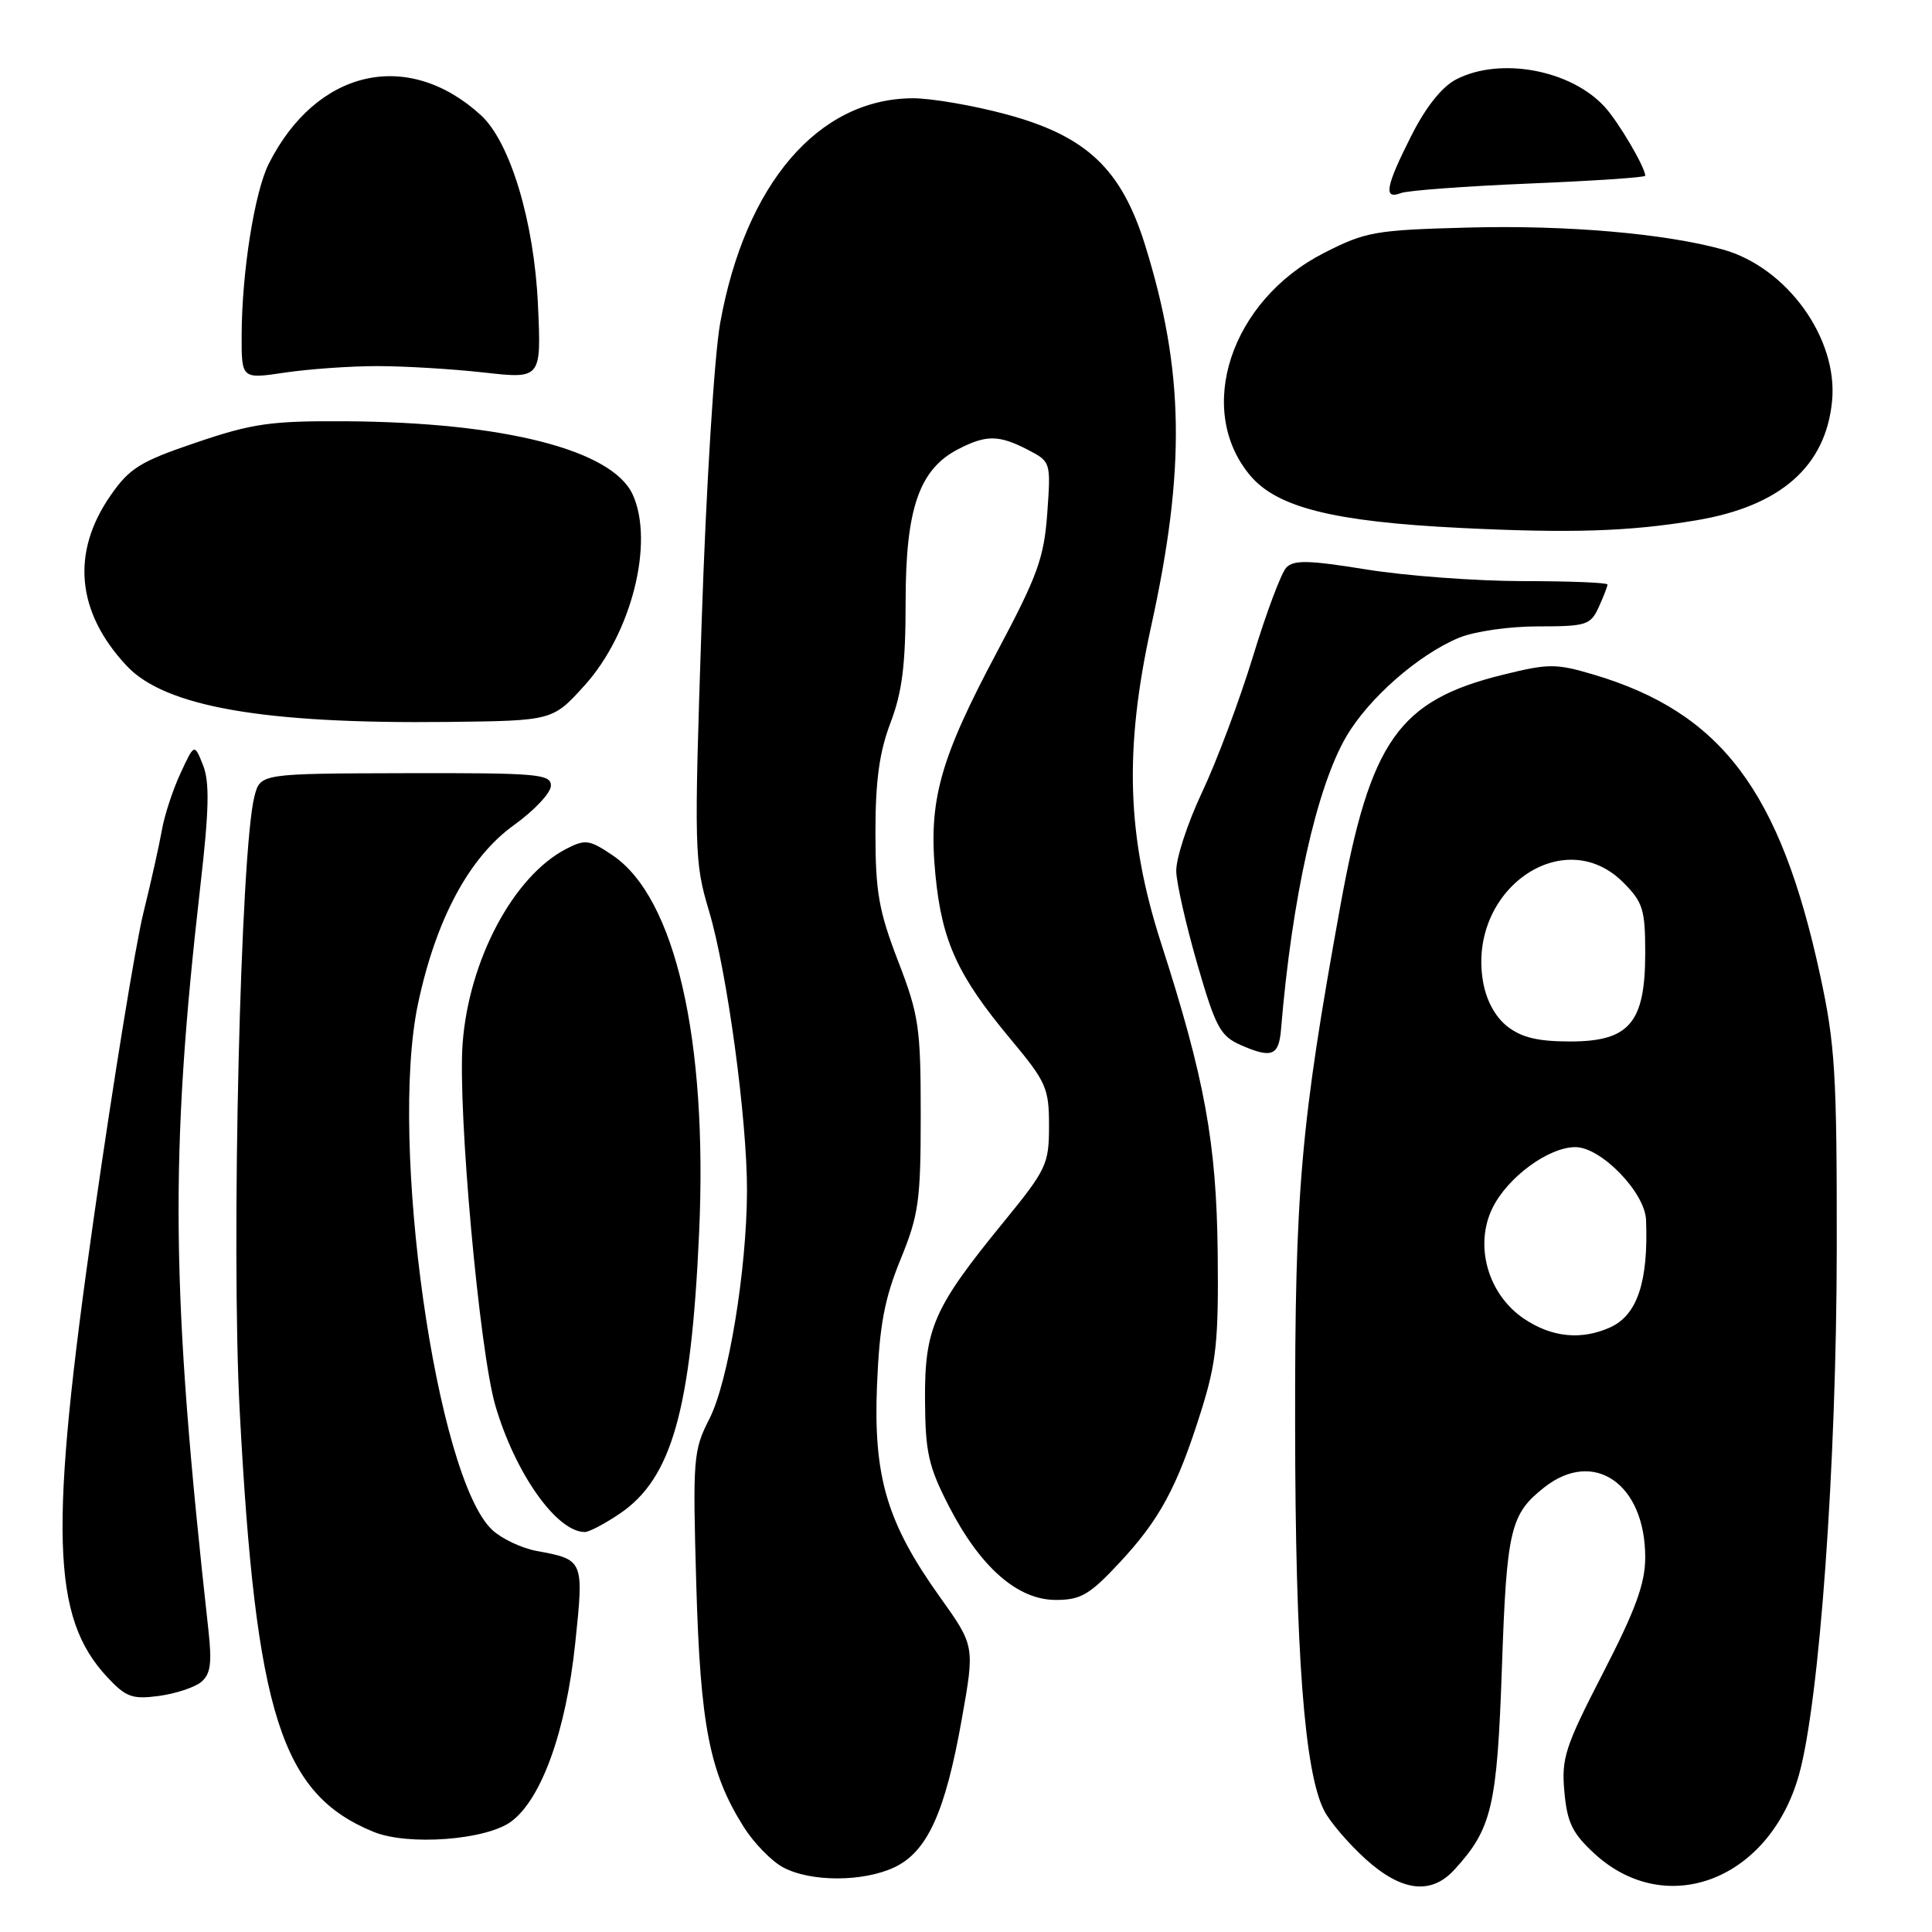 <?xml version="1.0" encoding="UTF-8" standalone="no"?>
<!DOCTYPE svg PUBLIC "-//W3C//DTD SVG 1.1//EN" "http://www.w3.org/Graphics/SVG/1.1/DTD/svg11.dtd" >
<svg xmlns="http://www.w3.org/2000/svg" xmlns:xlink="http://www.w3.org/1999/xlink" version="1.1" viewBox="0 0 256 256">
 <g >
 <path fill="currentColor"
d=" M 192.71 247.75 C 197.69 242.31 198.37 239.39 199.01 221.00 C 199.64 202.64 200.12 200.63 204.63 197.08 C 211.20 191.91 218.00 196.62 218.00 206.34 C 218.00 209.81 216.75 213.25 212.42 221.66 C 207.37 231.46 206.88 232.97 207.29 237.44 C 207.66 241.52 208.36 242.94 211.29 245.63 C 220.81 254.36 234.47 249.09 238.37 235.18 C 241.09 225.47 243.35 194.13 243.38 165.50 C 243.40 142.27 243.17 138.40 241.17 129.18 C 235.88 104.75 228.06 94.40 211.11 89.37 C 206.17 87.91 205.19 87.91 199.14 89.41 C 185.32 92.82 181.58 98.12 177.61 120.00 C 172.33 149.08 171.57 157.72 171.61 189.00 C 171.64 218.98 172.84 234.86 175.47 239.94 C 176.24 241.43 178.70 244.30 180.94 246.33 C 185.72 250.65 189.63 251.12 192.71 247.75 Z  M 118.53 247.42 C 122.88 245.35 125.25 240.14 127.44 227.80 C 129.17 218.09 129.17 218.09 124.52 211.58 C 117.51 201.76 115.71 195.66 116.21 183.50 C 116.54 175.60 117.19 172.12 119.31 166.92 C 121.74 160.98 122.00 159.12 122.00 147.74 C 122.00 136.12 121.76 134.51 119.00 127.34 C 116.44 120.70 116.00 118.18 116.00 110.28 C 116.00 103.44 116.52 99.65 118.00 95.76 C 119.55 91.68 120.00 88.08 120.00 79.71 C 120.00 67.40 121.80 62.19 126.96 59.52 C 130.68 57.60 132.34 57.61 136.18 59.59 C 139.24 61.18 139.25 61.21 138.77 67.98 C 138.34 73.92 137.50 76.25 132.16 86.29 C 124.48 100.71 122.98 106.13 123.96 116.03 C 124.82 124.77 126.92 129.33 133.94 137.73 C 138.64 143.37 139.00 144.17 139.00 149.17 C 139.00 154.28 138.69 154.94 132.90 162.03 C 123.72 173.27 122.51 176.02 122.57 185.50 C 122.61 192.45 123.02 194.30 125.74 199.59 C 129.89 207.66 134.83 212.00 139.90 212.00 C 143.19 212.00 144.37 211.32 148.27 207.14 C 153.66 201.38 155.98 197.08 159.15 186.99 C 161.18 180.53 161.48 177.65 161.35 166.00 C 161.19 151.44 159.63 142.89 153.86 125.00 C 149.30 110.85 148.94 99.36 152.53 83.00 C 157.12 62.13 156.92 49.16 151.74 32.51 C 148.60 22.39 143.97 18.02 133.37 15.16 C 128.97 13.97 123.37 13.01 120.93 13.02 C 108.42 13.08 98.75 24.37 95.43 42.79 C 94.65 47.09 93.57 64.54 92.98 82.22 C 91.96 112.82 92.00 114.18 93.95 120.72 C 96.35 128.75 99.01 148.37 98.98 157.80 C 98.95 168.28 96.51 183.08 94.01 187.98 C 91.86 192.19 91.78 193.19 92.26 209.94 C 92.80 228.70 94.02 234.90 98.57 242.12 C 99.90 244.21 102.22 246.60 103.74 247.42 C 107.37 249.39 114.37 249.39 118.53 247.42 Z  M 67.74 241.36 C 71.76 238.38 75.00 229.36 76.22 217.74 C 77.38 206.68 77.37 206.66 71.06 205.50 C 69.10 205.13 66.48 203.89 65.23 202.73 C 57.80 195.82 51.51 151.26 55.39 133.00 C 57.77 121.78 62.17 113.59 68.10 109.33 C 70.79 107.40 73.00 105.05 73.00 104.11 C 73.00 102.56 71.24 102.41 53.75 102.45 C 34.50 102.50 34.50 102.50 33.72 105.50 C 31.87 112.59 30.61 165.09 31.76 186.90 C 33.89 227.16 37.25 237.72 49.50 242.73 C 54.07 244.60 64.42 243.82 67.74 241.36 Z  M 26.66 222.87 C 27.90 221.84 28.10 220.38 27.62 216.03 C 22.64 171.07 22.45 153.25 26.55 117.38 C 27.71 107.27 27.79 103.61 26.90 101.38 C 25.75 98.50 25.75 98.50 23.90 102.50 C 22.88 104.70 21.78 108.08 21.45 110.00 C 21.11 111.92 20.01 116.88 18.99 121.00 C 17.97 125.12 15.04 143.12 12.48 161.00 C 6.48 202.92 6.80 214.29 14.22 222.24 C 16.70 224.89 17.53 225.19 21.06 224.72 C 23.27 224.42 25.79 223.59 26.66 222.87 Z  M 82.16 200.54 C 89.01 195.88 91.57 186.85 92.63 163.50 C 93.81 137.78 89.48 118.90 81.14 113.31 C 78.08 111.25 77.55 111.18 75.01 112.49 C 68.04 116.10 62.13 127.20 61.30 138.26 C 60.64 147.11 63.52 178.97 65.63 186.22 C 68.25 195.21 73.76 203.00 77.49 203.00 C 78.07 203.00 80.17 201.89 82.16 200.54 Z  M 169.74 136.42 C 171.18 119.01 174.46 104.30 178.40 97.58 C 181.37 92.51 187.93 86.76 193.29 84.52 C 195.36 83.66 199.92 83.00 203.81 83.00 C 210.20 83.00 210.76 82.82 211.84 80.45 C 212.48 79.05 213.00 77.70 213.00 77.45 C 213.00 77.20 207.94 77.00 201.75 77.00 C 195.56 76.99 186.26 76.30 181.07 75.46 C 173.40 74.22 171.41 74.17 170.43 75.22 C 169.77 75.92 167.78 81.22 166.02 87.00 C 164.25 92.78 161.22 100.88 159.27 105.00 C 157.33 109.12 155.79 113.85 155.86 115.50 C 155.92 117.15 157.19 122.70 158.67 127.82 C 161.09 136.16 161.70 137.29 164.44 138.49 C 168.51 140.27 169.45 139.90 169.74 136.42 Z  M 77.46 90.82 C 83.68 83.95 86.72 71.87 83.84 65.54 C 81.14 59.62 66.83 55.96 45.85 55.82 C 35.87 55.76 33.48 56.10 26.02 58.63 C 18.58 61.15 17.18 62.01 14.66 65.64 C 9.39 73.21 10.13 81.12 16.78 88.22 C 21.85 93.65 34.96 95.94 59.36 95.66 C 73.23 95.50 73.23 95.50 77.46 90.82 Z  M 224.79 68.94 C 235.93 67.07 241.93 61.79 242.76 53.13 C 243.56 44.83 236.77 35.42 228.28 33.06 C 220.62 30.94 207.60 29.81 194.65 30.15 C 182.17 30.48 180.99 30.69 175.43 33.52 C 163.08 39.82 158.30 54.27 165.67 63.02 C 169.23 67.25 176.73 69.12 193.43 69.95 C 208.16 70.68 215.95 70.43 224.79 68.94 Z  M 50.00 48.51 C 53.58 48.51 59.93 48.89 64.12 49.36 C 71.73 50.21 71.73 50.21 71.28 40.35 C 70.78 29.37 67.60 18.81 63.72 15.26 C 54.03 6.41 41.93 9.18 35.62 21.69 C 33.73 25.43 32.05 36.04 32.02 44.37 C 32.00 50.23 32.00 50.23 37.75 49.37 C 40.91 48.90 46.42 48.51 50.00 48.51 Z  M 202.64 24.32 C 211.09 23.97 218.00 23.51 218.00 23.29 C 218.00 22.17 214.49 16.20 212.63 14.16 C 208.14 9.24 198.78 7.51 192.95 10.52 C 191.06 11.50 188.93 14.17 187.00 18.00 C 183.59 24.75 183.28 26.49 185.64 25.58 C 186.54 25.24 194.19 24.67 202.64 24.32 Z  M 201.94 174.74 C 197.16 171.52 195.32 165.05 197.76 160.07 C 199.77 155.98 205.19 152.00 208.75 152.00 C 212.15 152.00 217.97 158.00 218.11 161.65 C 218.43 169.81 216.95 174.24 213.39 175.87 C 209.56 177.61 205.62 177.22 201.94 174.74 Z  M 199.72 136.00 C 198.10 134.72 196.93 132.54 196.50 130.02 C 194.46 117.95 207.16 109.00 215.08 116.92 C 217.70 119.55 218.00 120.50 218.00 126.29 C 218.00 135.53 215.90 138.00 208.06 138.00 C 203.78 138.00 201.61 137.48 199.72 136.00 Z "/>
</g>
</svg>